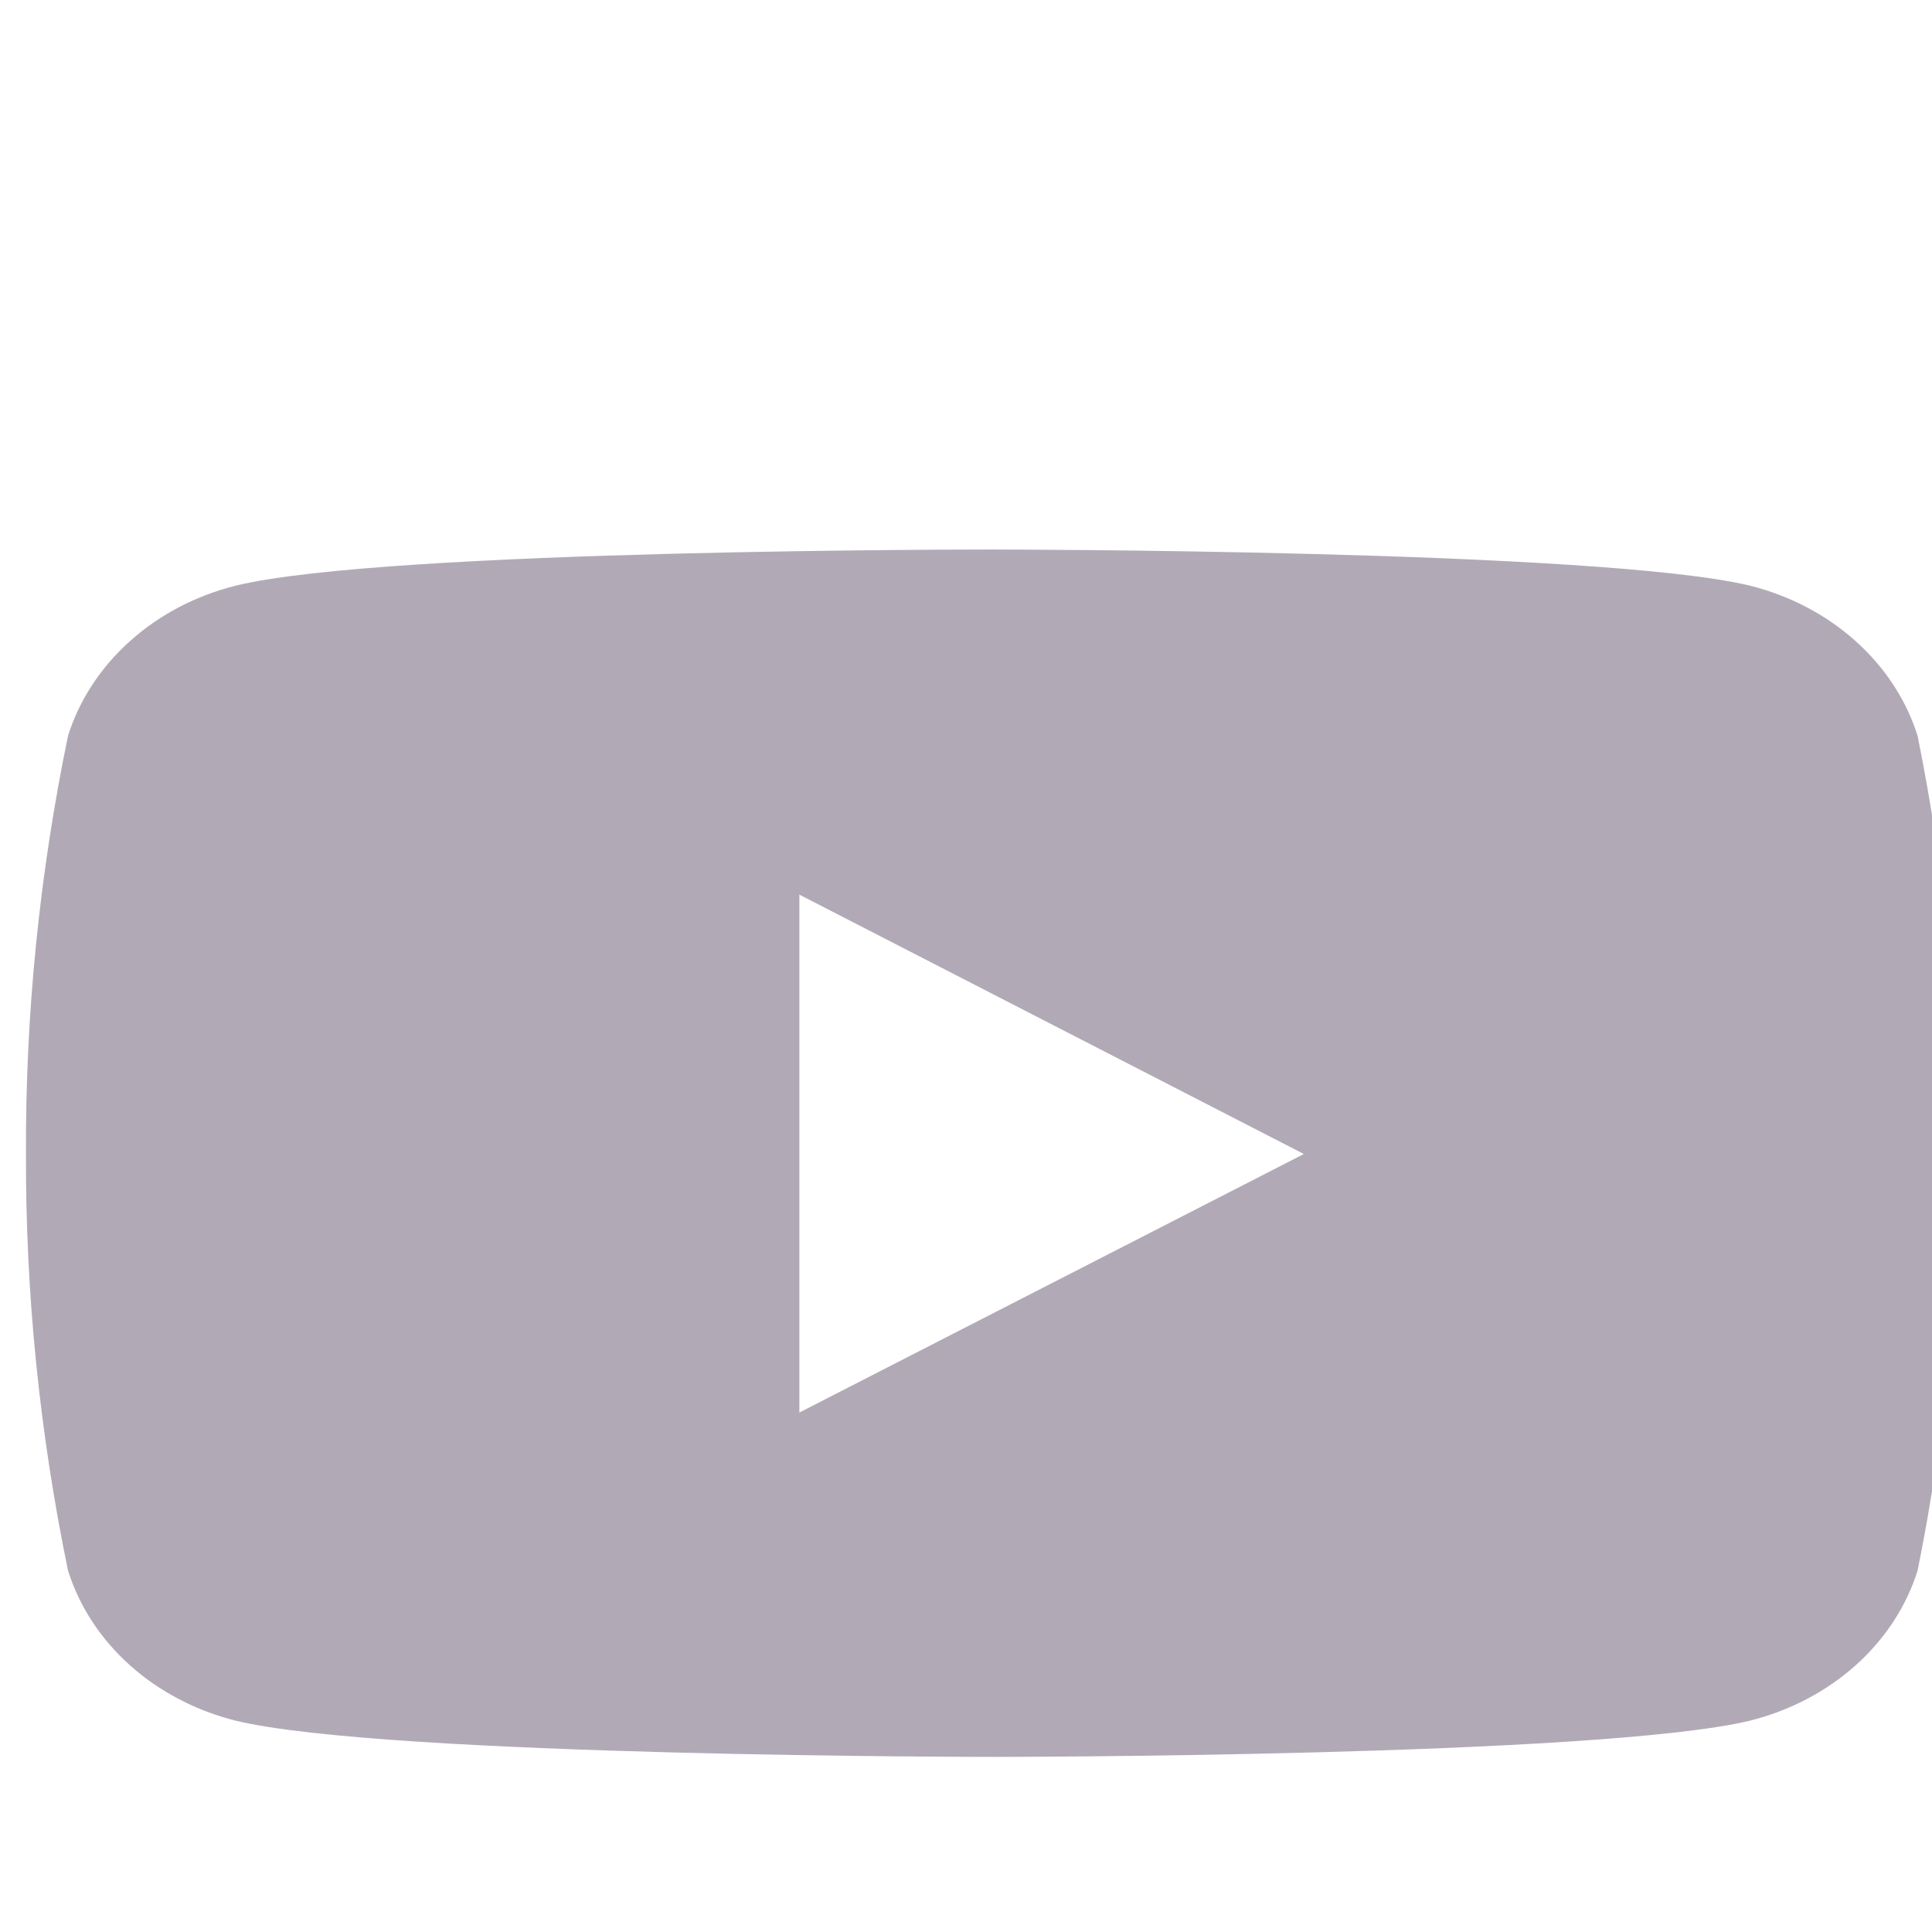 <svg width="16" height="16" viewBox="0 0 16 16" fill="none" xmlns="http://www.w3.org/2000/svg">
<g clip-path="url(#clip0_133_8690)">
<path d="M15.881 6.095C15.788 5.798 15.611 5.527 15.367 5.309C15.123 5.09 14.821 4.932 14.488 4.849C13.241 4.551 8.222 4.551 8.222 4.551C8.222 4.551 3.215 4.545 1.956 4.849C1.623 4.932 1.321 5.09 1.077 5.309C0.833 5.527 0.656 5.798 0.563 6.095C0.327 7.236 0.21 8.396 0.215 9.557C0.211 10.714 0.328 11.868 0.563 13.006C0.656 13.303 0.833 13.574 1.077 13.792C1.321 14.01 1.623 14.168 1.956 14.251C3.201 14.55 8.222 14.55 8.222 14.55C8.222 14.55 13.228 14.55 14.488 14.251C14.821 14.168 15.123 14.01 15.367 13.792C15.611 13.574 15.788 13.303 15.881 13.006C16.111 11.868 16.223 10.713 16.214 9.557C16.224 8.396 16.112 7.237 15.881 6.095ZM6.62 11.698V7.409L10.798 9.557L6.62 11.698Z" fill="#B1AAB6"/>
</g>
<defs>
<clipPath id="clip0_133_8690">
<rect width="16" height="16" fill="white"/>
</clipPath>
</defs>
</svg>
